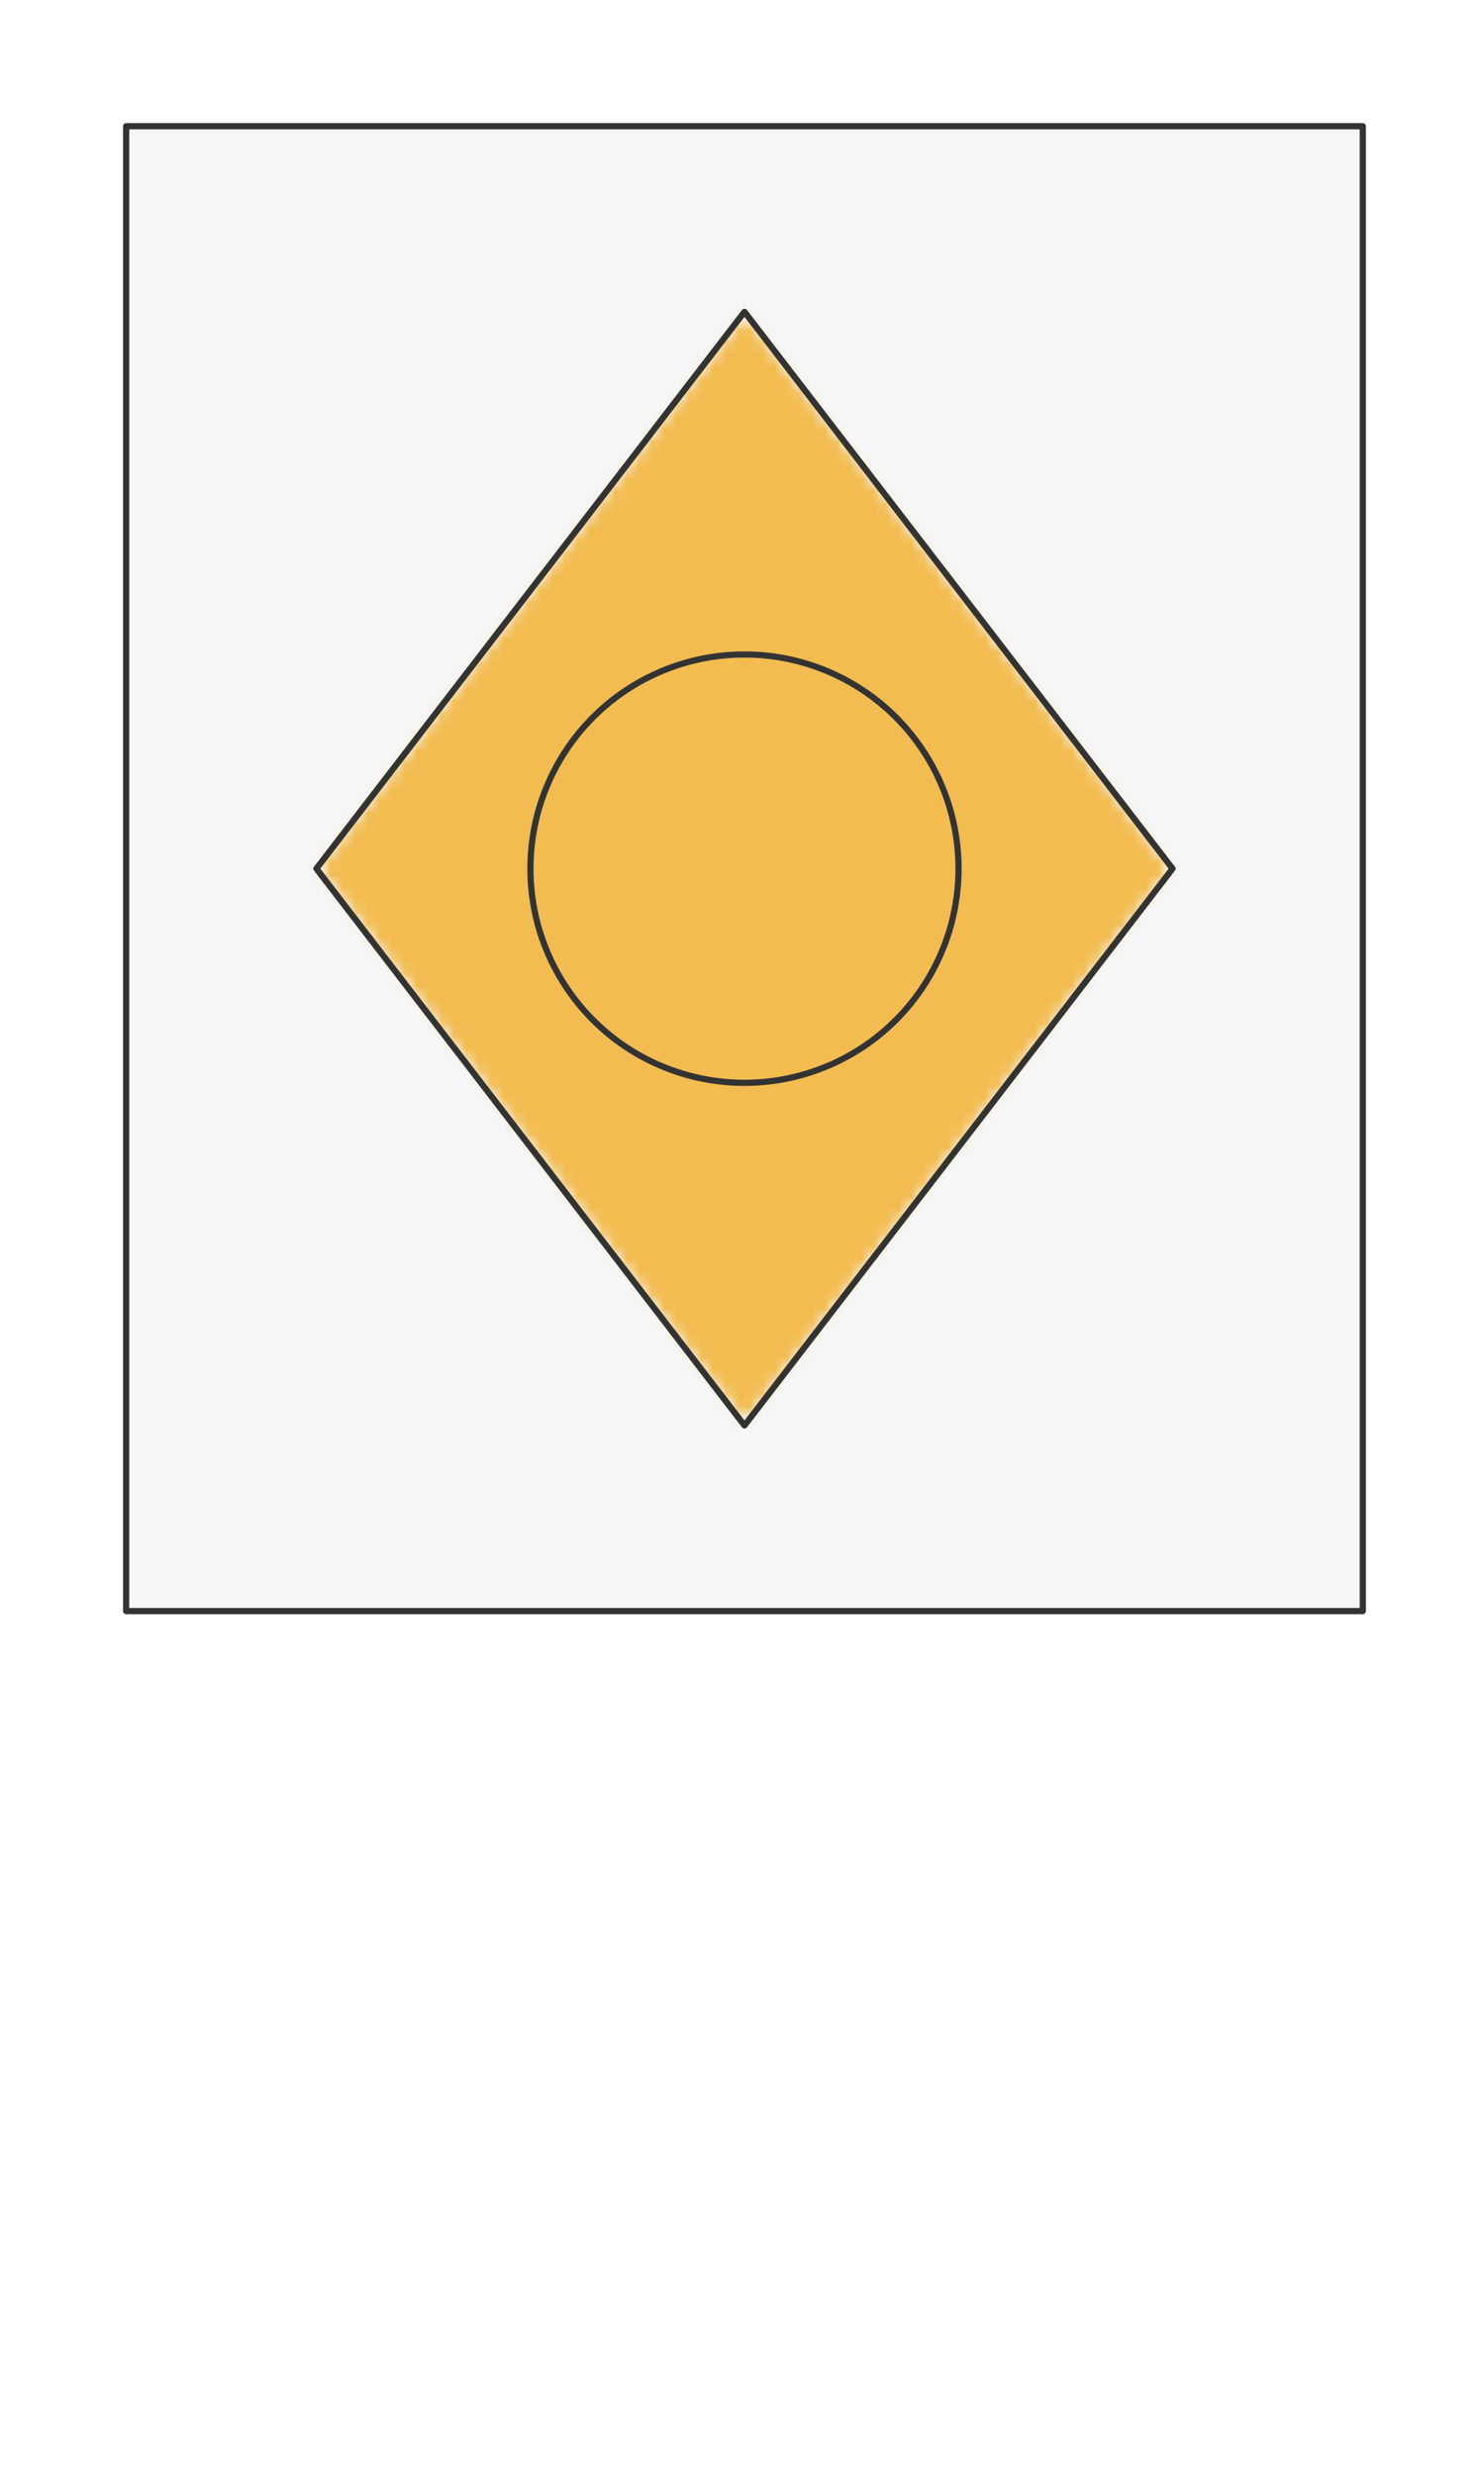 <svg preserveAspectRatio="xMidYMin slice" viewBox="0 0 120 200" xmlns="http://www.w3.org/2000/svg"><g filter="url(#a)" transform="translate(10 10)"><defs><filter height="200%" id="a" width="200%" x="-20%" y="-20%"><feOffset dx=".2" dy=".2" in="SourceAlpha" result="offsetOut"/><feGaussianBlur in="offsetOut" result="blurOut"/><feBlend in2="blurOut" in="SourceGraphic"/></filter></defs><defs><clipPath id="b"><path d="M0 0h100v120H0z" fill="#fff"/></clipPath></defs><g clip-path="url(#b)"><path d="M0 0h100v120H0z" fill="#f0f0f0"/><g style="pointer-events:visiblePainted;cursor:pointer"><path fill="#f6f6f6" d="M-500-500H600V600H-500z"/><defs><mask id="c"><path d="m50 15 34.615 45L50 105 15.385 60z" fill="#fff"/><path d="m50 15 34.615 45L50 105 15.385 60z" fill="none" stroke-width=".1" stroke="#fff"/></mask><mask id="d"><path d="m50 15 34.615 45L50 105 15.385 60z" fill="#fff"/><path d="M67.308 60a17.308 17.308 0 0 0-34.616 0 17.308 17.308 0 0 0 34.616 0z"/></mask></defs><g mask="url(#c)"><g mask="url(#d)"><path fill="#f2bc51" d="M-500-500H600V600H-500z" style="pointer-events:visiblePainted;cursor:pointer"/></g></g><g fill="none" stroke-linecap="round" stroke-linejoin="round" stroke-width=".5" stroke="#333"><path d="m50 15 34.615 45L50 105 15.385 60z"/><path d="M67.308 60a17.308 17.308 0 0 0-34.616 0 17.308 17.308 0 0 0 34.616 0z"/></g></g></g><path d="M0 0h100v120H0z" fill="none" stroke-linecap="round" stroke-linejoin="round" stroke-width=".5" stroke="#333"/></g></svg>